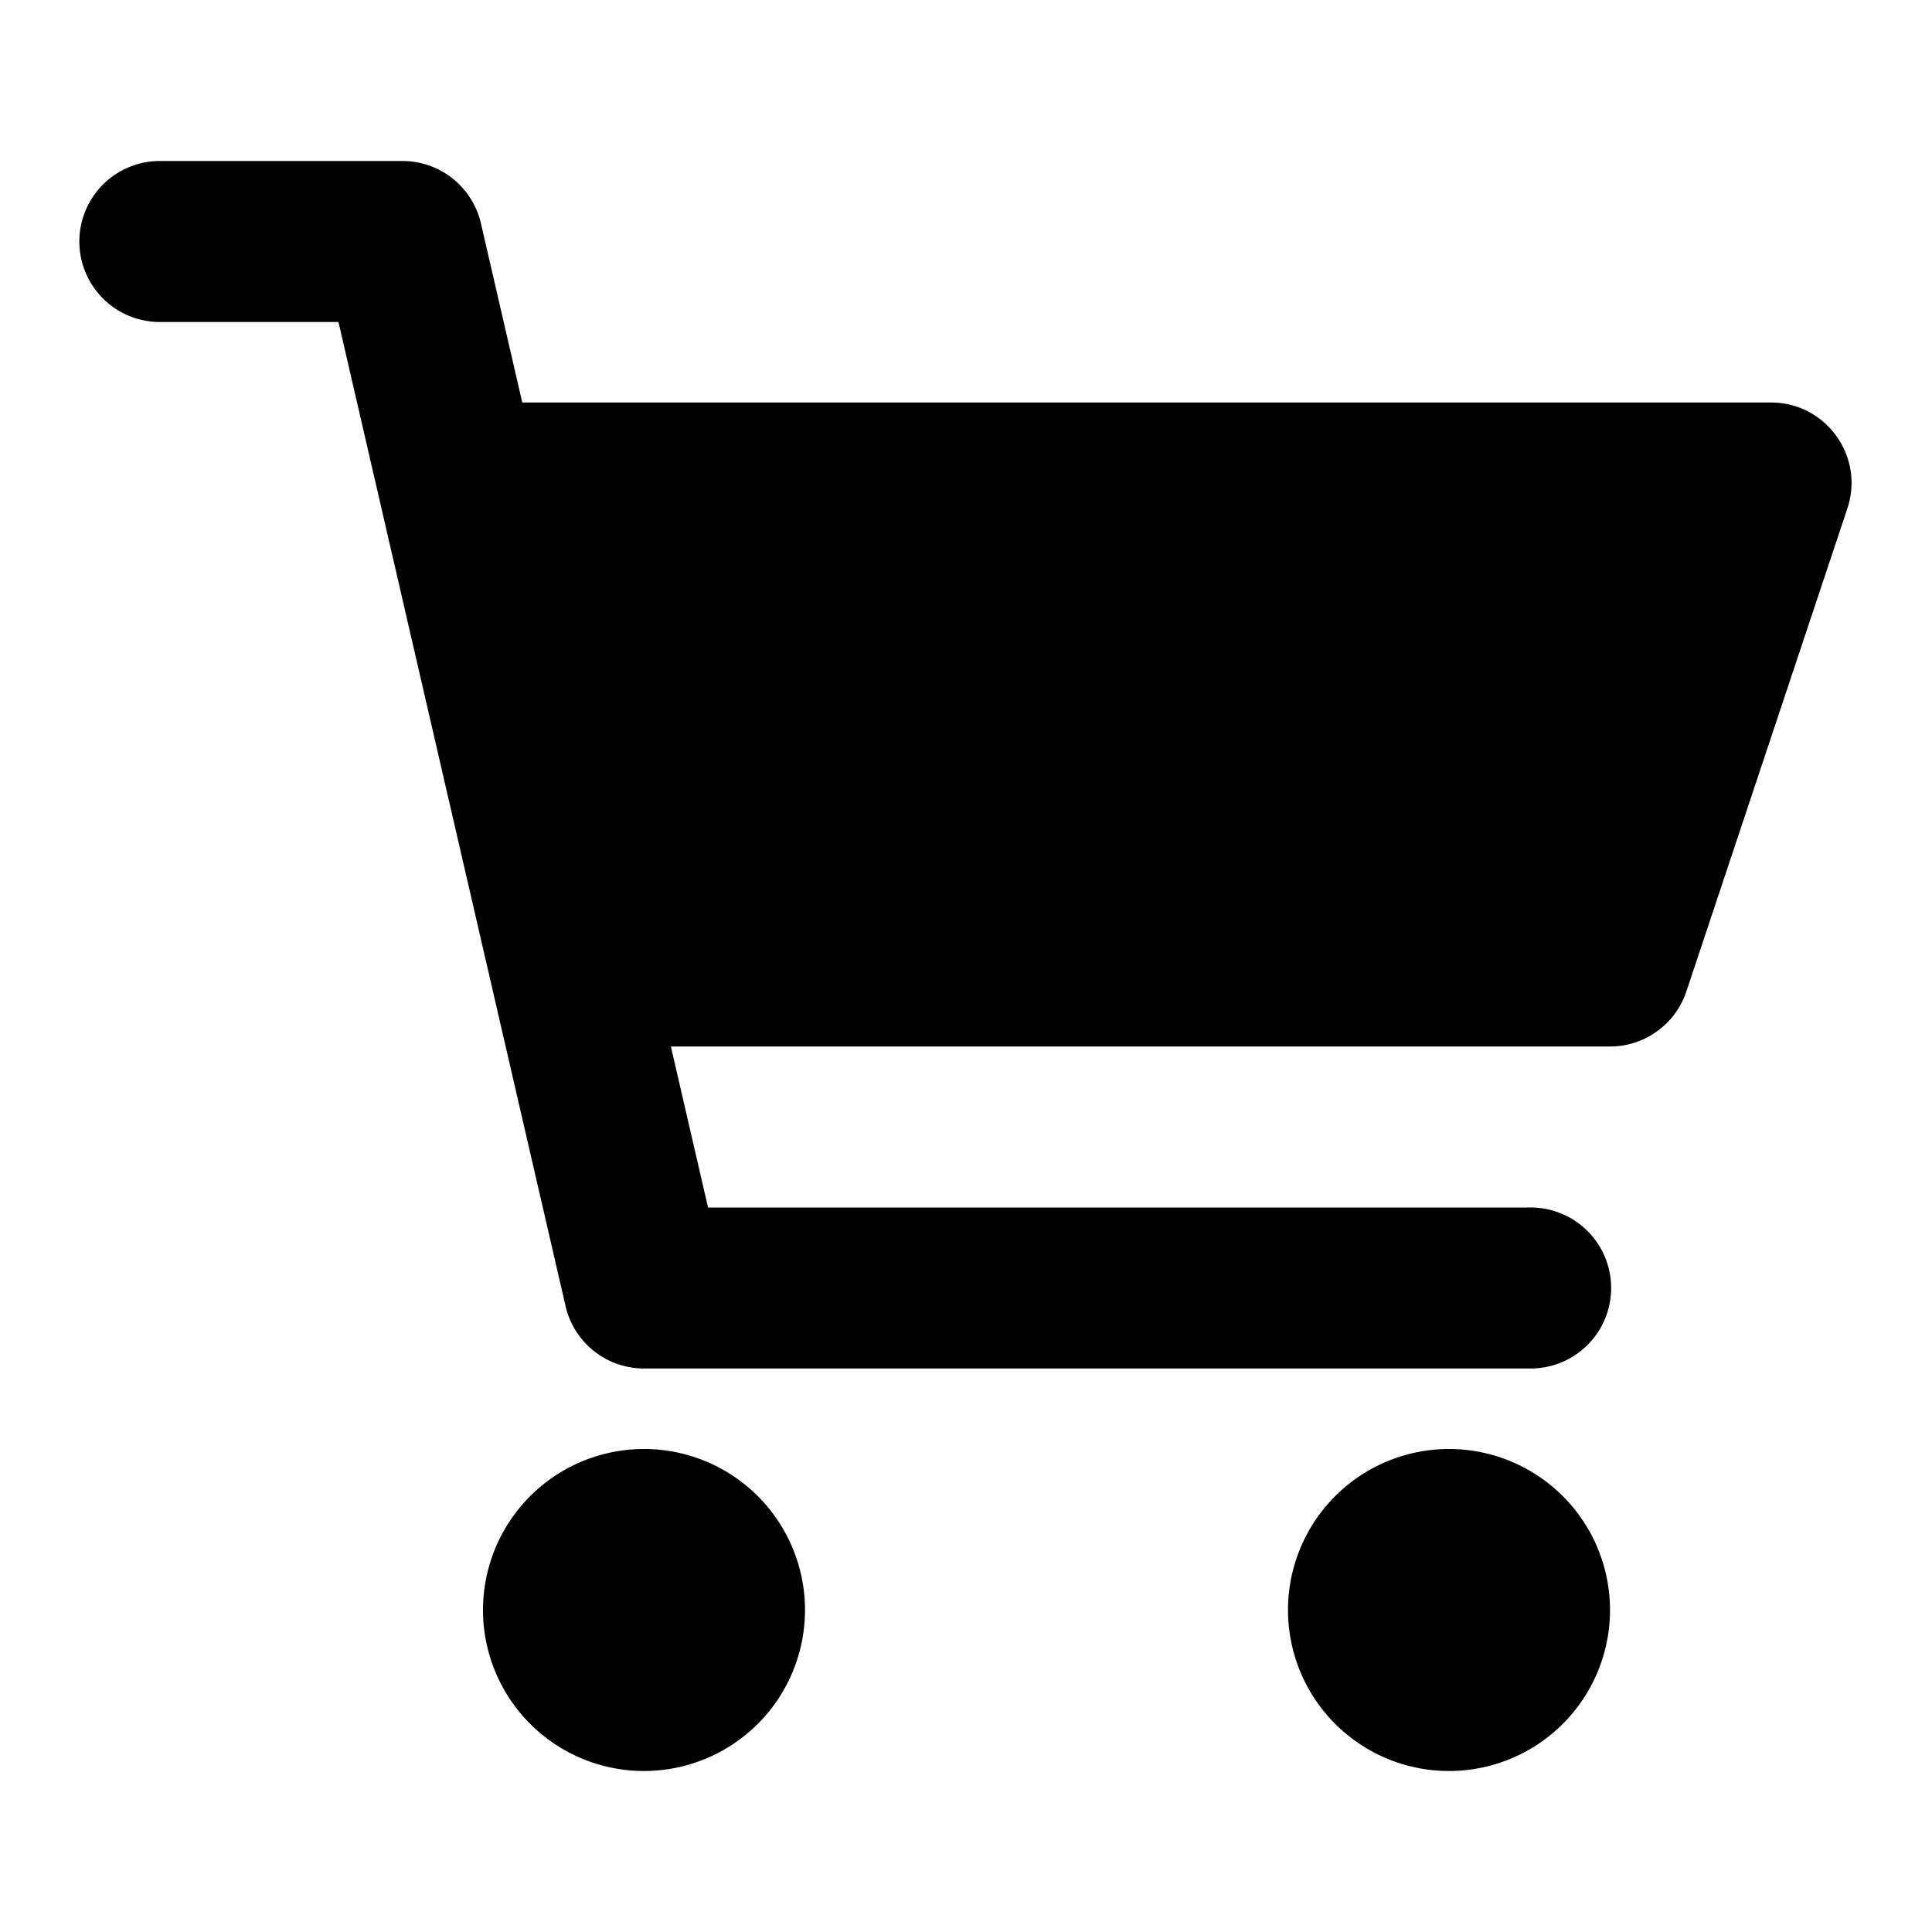 <?xml version="1.0" encoding="UTF-8" standalone="no"?>
<svg
   xmlns:dc="http://purl.org/dc/elements/1.1/"
   xmlns:cc="http://creativecommons.org/ns#"
   xmlns:rdf="http://www.w3.org/1999/02/22-rdf-syntax-ns#"
   xmlns:svg="http://www.w3.org/2000/svg"
   xmlns="http://www.w3.org/2000/svg"
   id="svg8"
   version="1.1"
   viewBox="0 0 2400 2400"
   height="2400"
   width="2400">
  <defs
     id="defs2" />
  <g
     id="layer2">
    <path
       id="path2370"
       d="M 200 200 A 100.01 100.01 0 1 0 200 400 L 420.449 400 L 702.561 1622.486 A 100.01 100.01 0 0 0 800 1700 L 1900 1700 A 100.01 100.01 0 1 0 1900 1500 L 879.551 1500 L 833.396 1300 L 2000 1300 C 2043.042 1300 2081.255 1272.456 2094.869 1231.623 L 2294.869 631.623 C 2316.443 566.871 2268.251 500.009 2200 500 L 648.783 500 L 597.439 277.514 A 100.01 100.01 0 0 0 500 200 L 200 200 z M 800 1800 A 200 200 0 0 0 600 2000 A 200 200 0 0 0 800 2200 A 200 200 0 0 0 1000 2000 A 200 200 0 0 0 800 1800 z M 1800 1800 A 200 200 0 0 0 1600 2000 A 200 200 0 0 0 1800 2200 A 200 200 0 0 0 2000 2000 A 200 200 0 0 0 1800 1800 z "
       style="color:#000000;font-style:normal;font-variant:normal;font-weight:normal;font-stretch:normal;font-size:medium;line-height:normal;font-family:sans-serif;font-variant-ligatures:normal;font-variant-position:normal;font-variant-caps:normal;font-variant-numeric:normal;font-variant-alternates:normal;font-feature-settings:normal;text-indent:0;text-align:start;text-decoration:none;text-decoration-line:none;text-decoration-style:solid;text-decoration-color:#000000;letter-spacing:normal;word-spacing:normal;text-transform:none;writing-mode:lr-tb;direction:ltr;text-orientation:mixed;dominant-baseline:auto;baseline-shift:baseline;text-anchor:start;white-space:normal;shape-padding:0;clip-rule:nonzero;display:inline;overflow:visible;visibility:visible;opacity:1;isolation:auto;mix-blend-mode:normal;color-interpolation:sRGB;color-interpolation-filters:linearRGB;solid-color:#000000;solid-opacity:1;vector-effect:none;fill:#000000;fill-opacity:1;fill-rule:nonzero;stroke:none;stroke-width:200;stroke-linecap:round;stroke-linejoin:round;stroke-miterlimit:4;stroke-dasharray:none;stroke-dashoffset:0;stroke-opacity:1;color-rendering:auto;image-rendering:auto;shape-rendering:auto;text-rendering:auto;enable-background:accumulate" />
  </g>
</svg>
